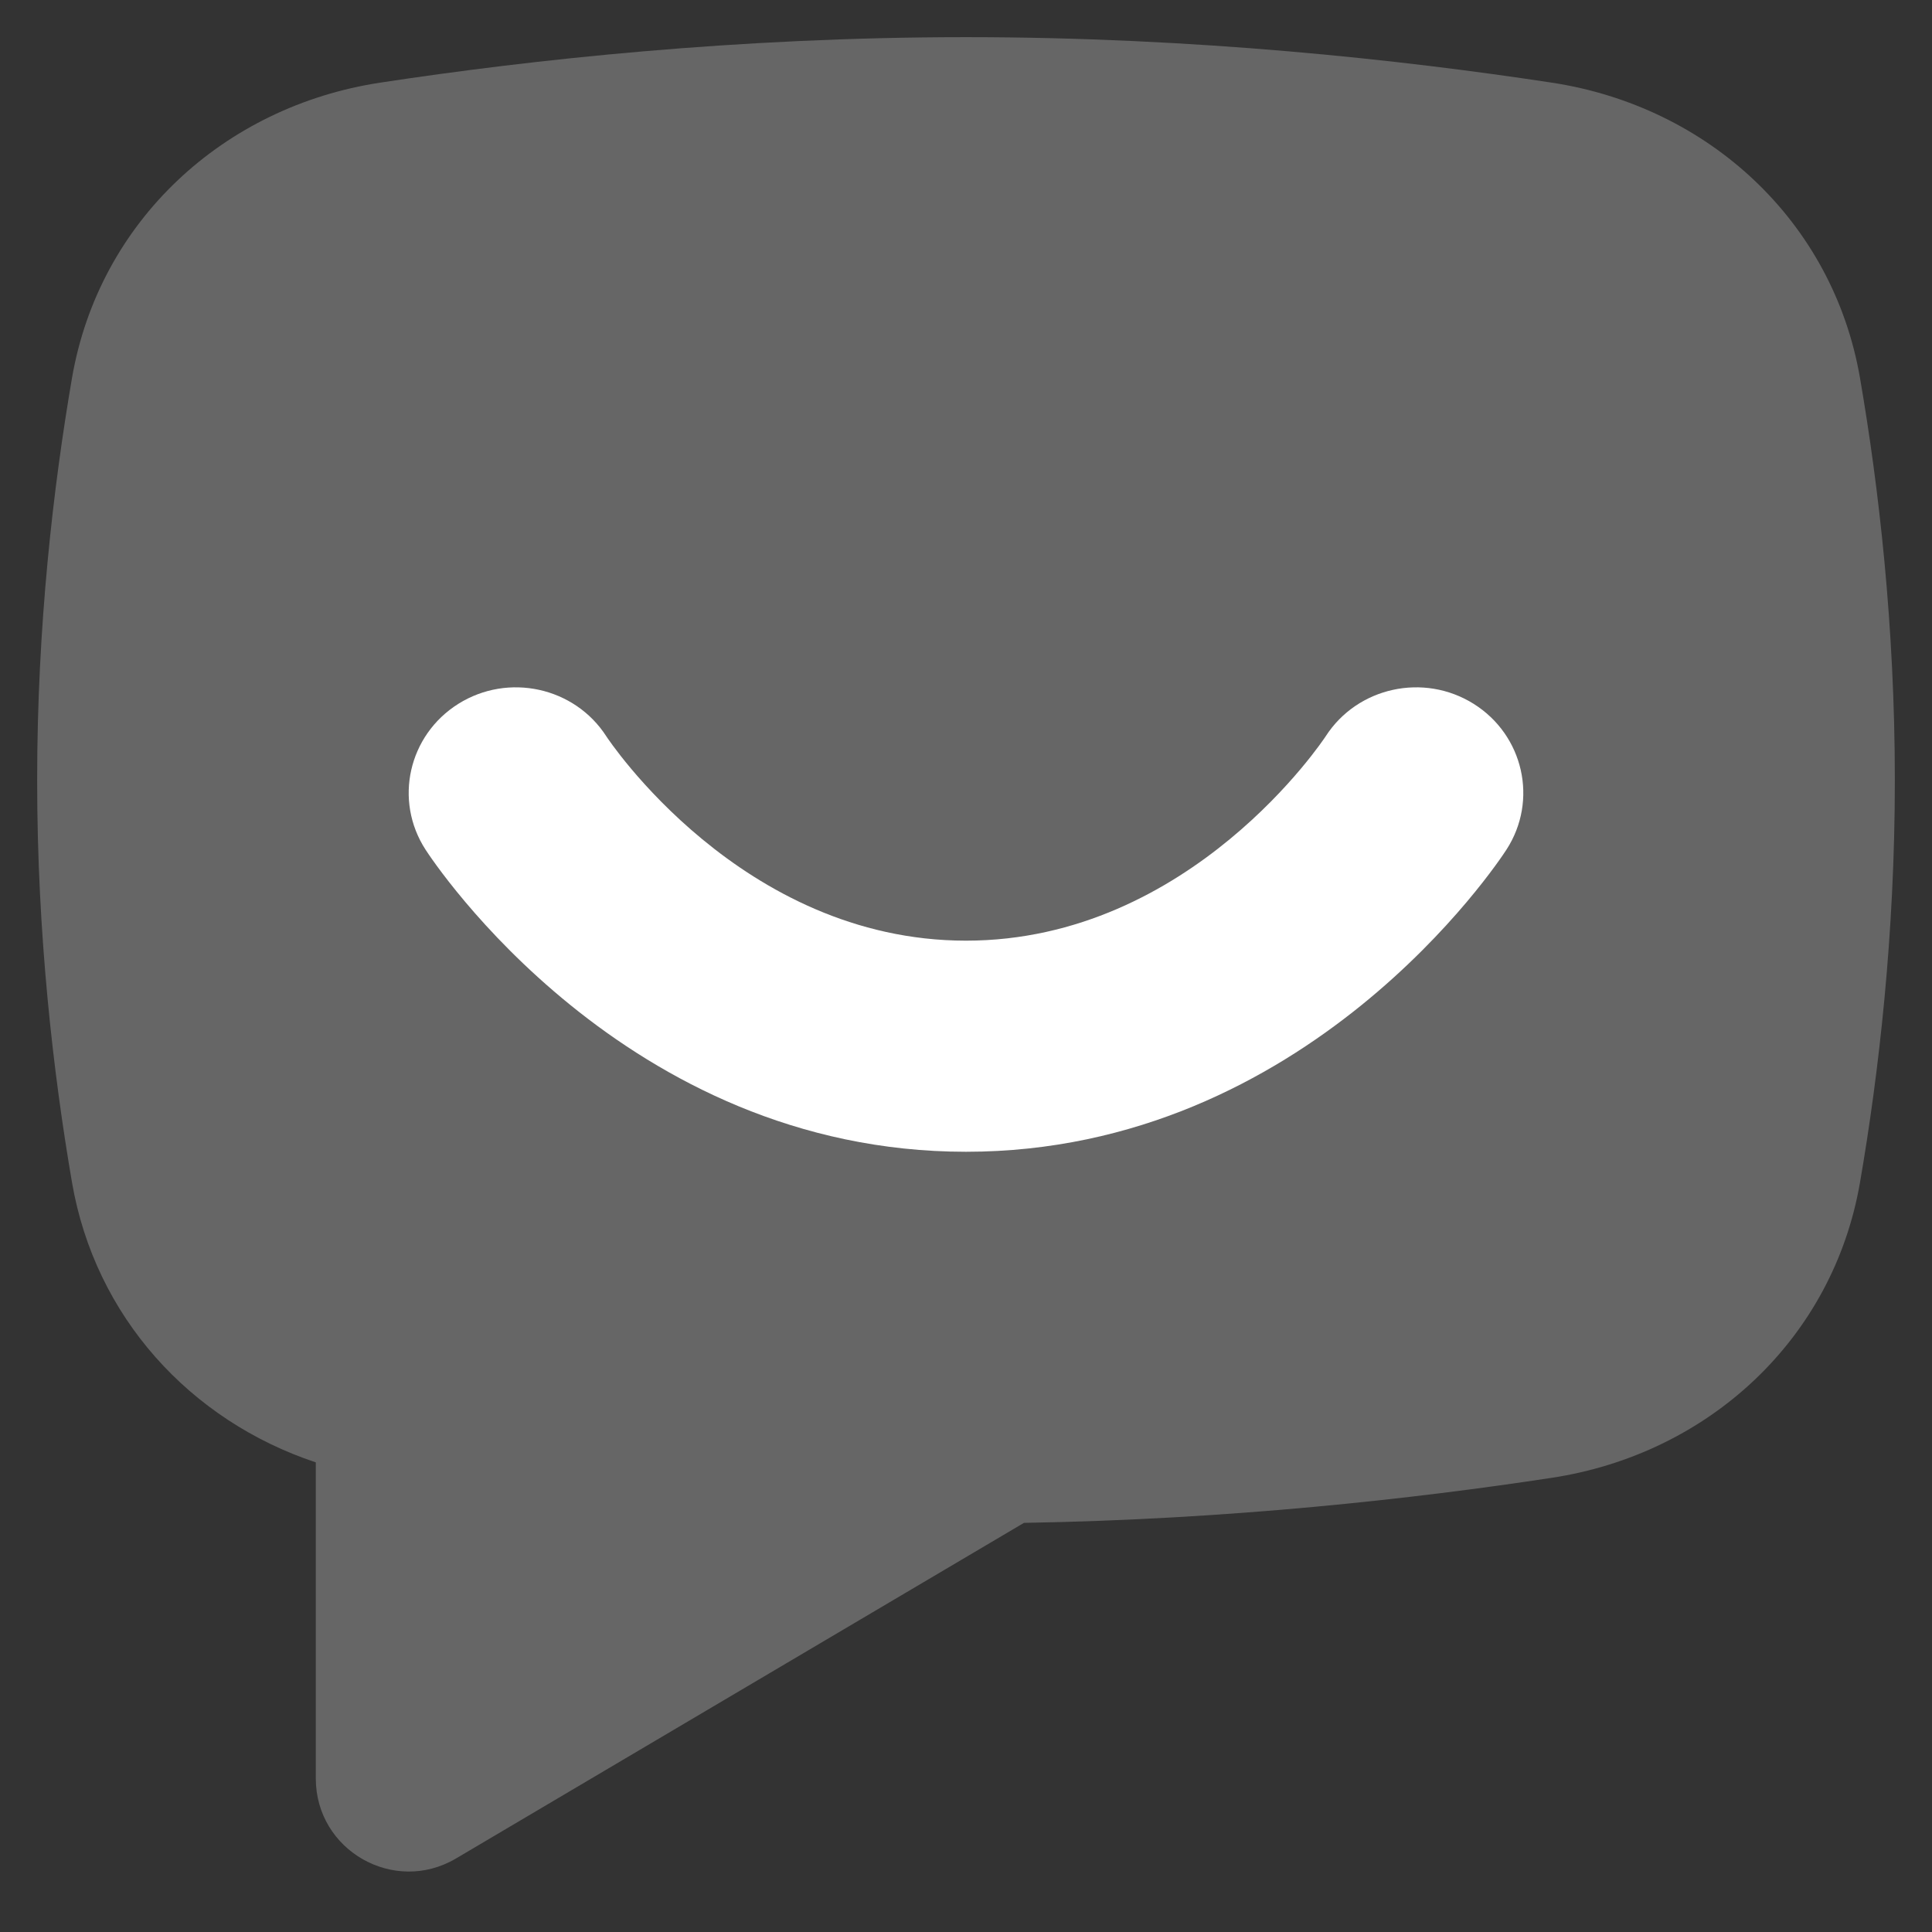 <?xml version="1.0" encoding="UTF-8"?>
<svg width="26px" height="26px" viewBox="0 0 26 26" version="1.1" xmlns="http://www.w3.org/2000/svg" xmlns:xlink="http://www.w3.org/1999/xlink">
    <rect x="0" y="0" width="26" height="26" fill="#333333" stroke="none"/>
    <title>Chat</title>
    <g id="UI" stroke="none" stroke-width="1" fill="none" fill-rule="evenodd">
        <g id="Profile" transform="translate(-175, -745)" fill="#FFFFFF">
            <g id="Bottom-Nav-Bar" transform="translate(0, 731)">
                <g id="Community" transform="translate(125, 12)">
                    <g id="chat" transform="translate(48, 0)">
                        <g id="Comment" transform="translate(2.5, 2.5)">
                            <path d="M4.618,0.612 C2.506,0.933 0.832,2.481 0.469,4.587 C0.217,6.055 0,7.919 0,10 C0,12.081 0.217,13.945 0.469,15.413 C0.781,17.221 2.058,18.617 3.75,19.18 L3.75,23.434 C3.75,24.402 4.803,25.003 5.636,24.511 L13.28,19.994 C16.048,19.948 18.53,19.67 20.381,19.388 C22.494,19.067 24.168,17.519 24.531,15.413 C24.784,13.945 25,12.081 25,10 C25,7.919 24.784,6.055 24.531,4.587 C24.168,2.481 22.494,0.933 20.381,0.612 C18.357,0.304 15.581,0 12.5,0 C9.419,0 6.643,0.304 4.618,0.612 Z" id="Path" opacity="0.25"></path>
                            <path d="M19.332,8.972 C18.66,8.551 17.768,8.746 17.341,9.408 C17.323,9.436 15.528,12.159 12.5,12.159 C9.472,12.159 7.677,9.436 7.659,9.408 C7.232,8.746 6.34,8.551 5.668,8.972 C4.996,9.394 4.798,10.271 5.226,10.933 C5.333,11.099 7.906,15 12.5,15 C17.094,15 19.667,11.099 19.774,10.933 C20.202,10.271 20.004,9.394 19.332,8.972" id="Shape"></path>
                        </g>
                    </g>
                </g>
            </g>
        </g>
    </g>
</svg>
